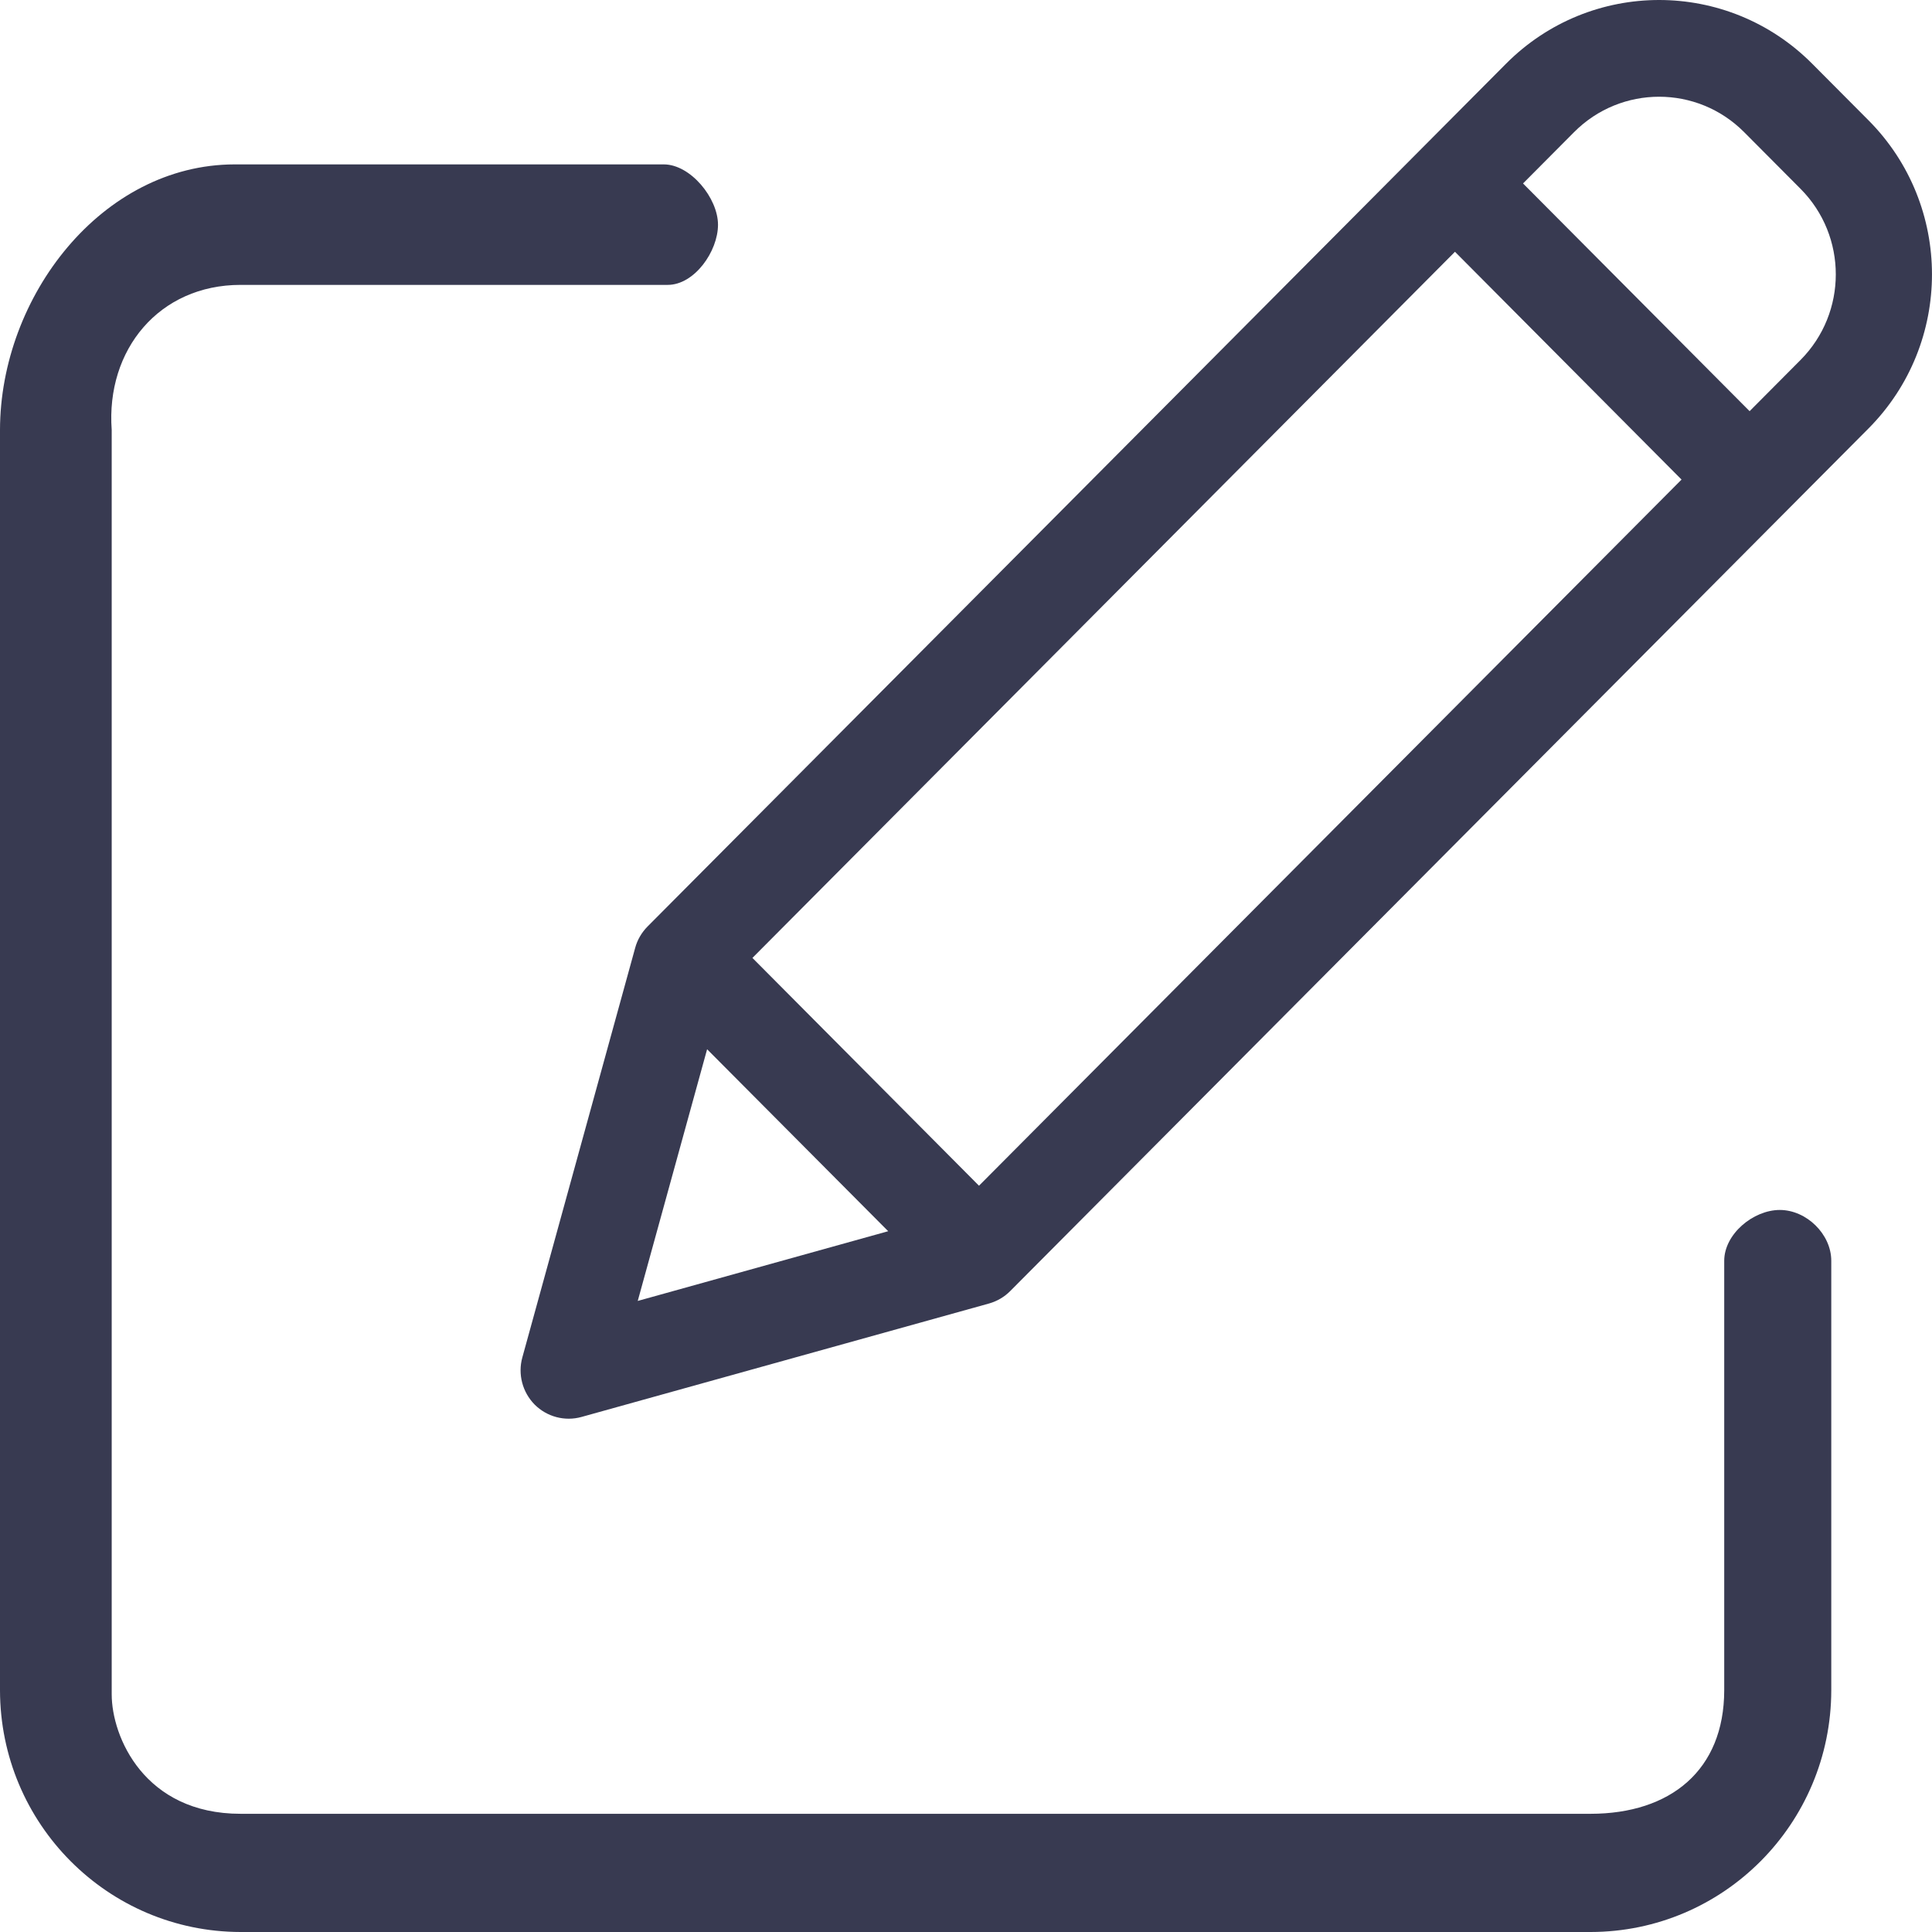 <svg width="22" height="22" viewBox="0 0 22 22" fill="none" xmlns="http://www.w3.org/2000/svg">
<path d="M20.267 13.778C19.964 13.778 19.634 14.053 19.634 14.357V19.247C19.633 20.159 19.021 20.653 18.113 20.654H2.74C1.643 20.654 1.272 19.776 1.272 19.294V12.045V4.896C1.205 3.982 1.812 3.244 2.74 3.244H7.604C7.907 3.244 8.176 2.863 8.176 2.559C8.176 2.255 7.862 1.872 7.559 1.872H2.671C1.159 1.874 0.002 3.376 0 4.896V19.247C0.002 20.767 1.227 21.998 2.74 22H18.113C19.626 21.998 20.851 20.767 20.853 19.247V14.357C20.853 14.053 20.57 13.778 20.267 13.778Z" fill="#383A51"/>
<path d="M20.636 0.726C19.673 -0.242 18.112 -0.242 17.149 0.726L7.374 10.55C7.307 10.618 7.258 10.701 7.233 10.793L5.948 15.457C5.895 15.648 5.949 15.853 6.088 15.994C6.228 16.134 6.432 16.188 6.622 16.135L11.263 14.843C11.354 14.817 11.437 14.769 11.504 14.701L21.279 4.877C22.24 3.908 22.24 2.34 21.279 1.372L20.636 0.726ZM8.568 10.908L16.568 2.867L19.148 5.461L11.148 13.502L8.568 10.908ZM8.052 11.948L10.114 14.02L7.262 14.814L8.052 11.948ZM20.504 4.098L19.923 4.682L17.343 2.089L17.924 1.505C18.459 0.967 19.326 0.967 19.861 1.505L20.504 2.151C21.038 2.689 21.038 3.56 20.504 4.098Z" fill="#383A51"/>
</svg>